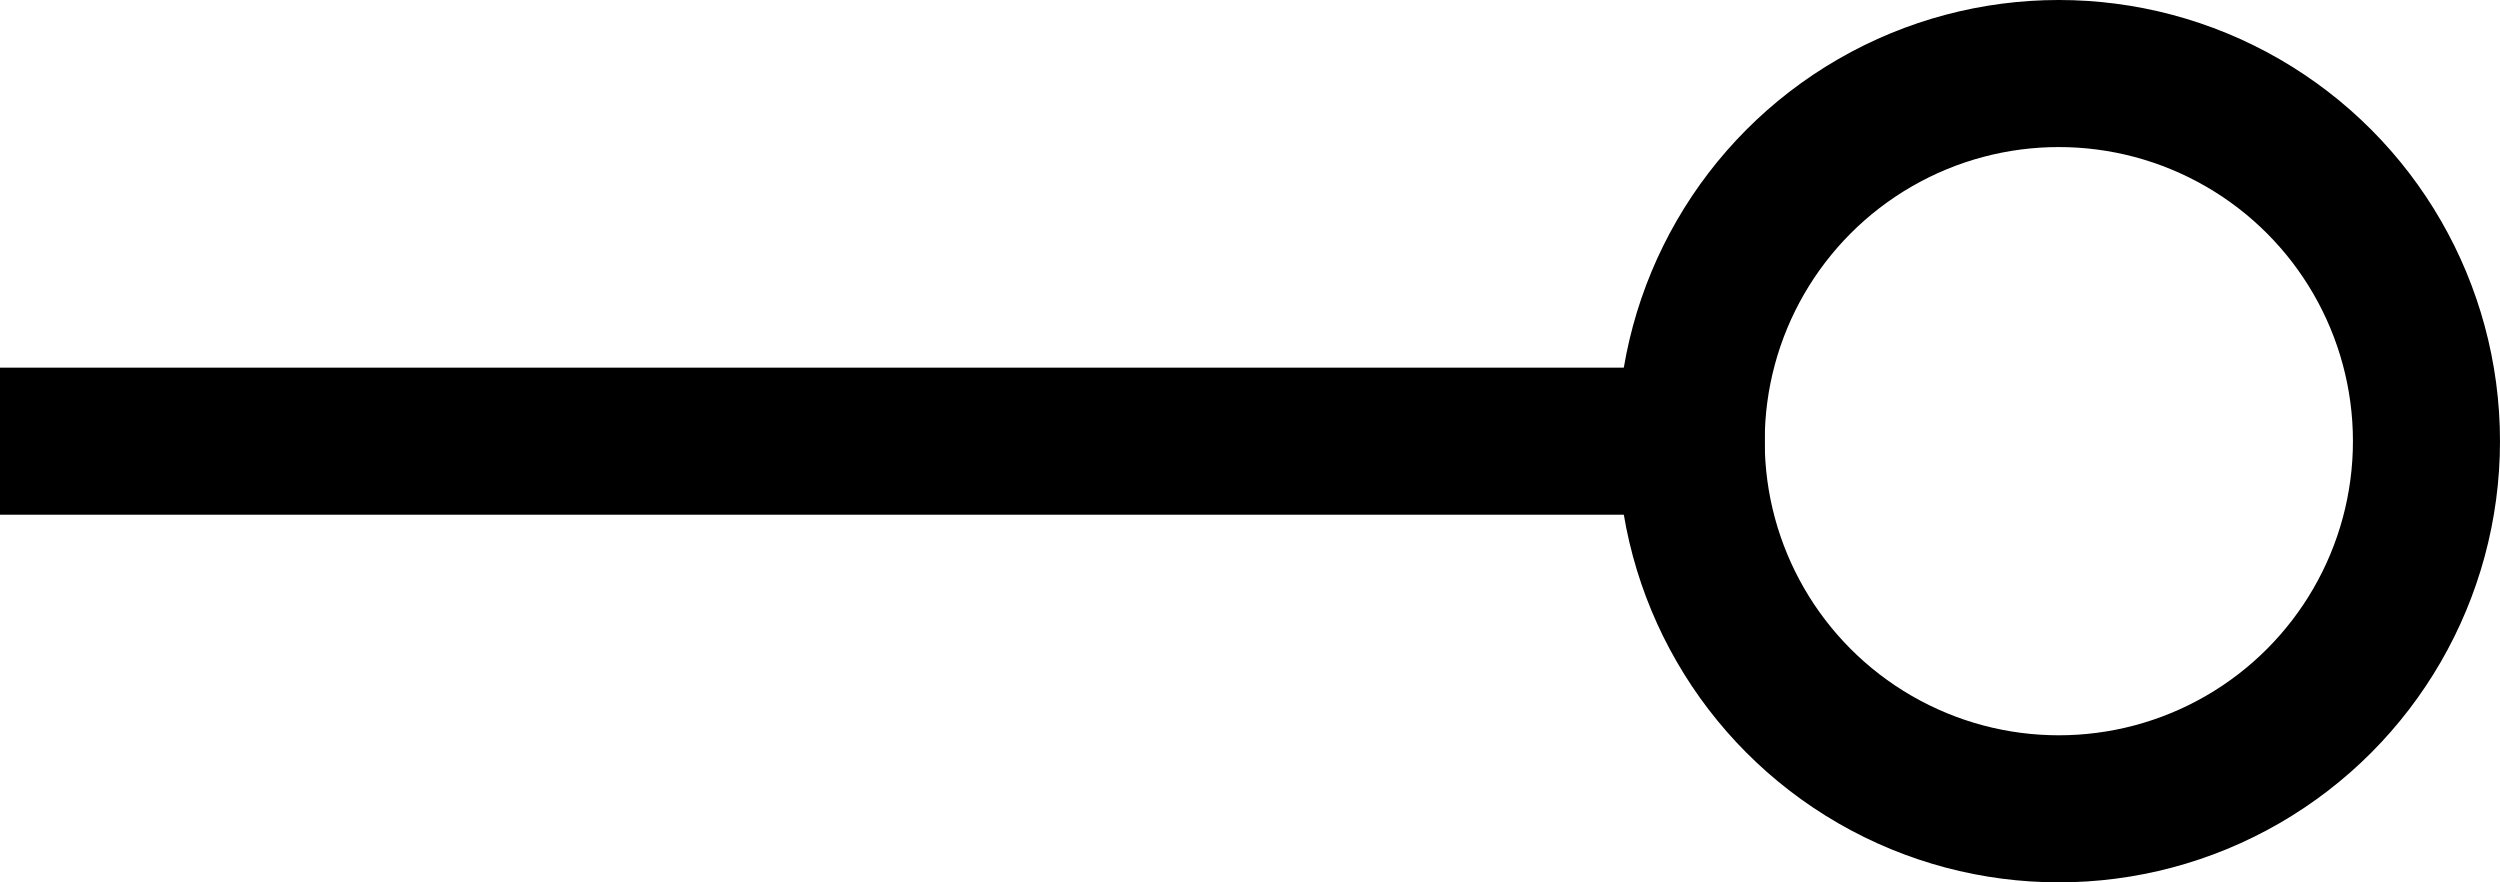 <?xml version="1.0" encoding="UTF-8"?>
<svg width="34px" height="12px" viewBox="0 0 34 12" version="1.1" xmlns="http://www.w3.org/2000/svg" xmlns:xlink="http://www.w3.org/1999/xlink">
    <!-- Generator: Sketch 62 (91390) - https://sketch.com -->
    <title>menu_finishline_ring</title>
    <desc>Created with Sketch.</desc>
    <g id="浅色主题" stroke="none" stroke-width="1" fill="none" fill-rule="evenodd">
        <g id="新增切图" transform="translate(-290, -255)">
            <g id="编组-4备份" transform="translate(272, 198)">
                <g id="编组">
                    <g id="选项" transform="translate(0, 45)">
                        <g id="menu_finishline_ring" transform="translate(18, 12)">
                            <g id="编组-2" transform="translate(17, 6) scale(-1, 1) translate(-17, -6) ">
                                <polygon id="矩形" fill="#000000" points="10 5 34 5 34 7 10 7"></polygon>
                                <circle id="椭圆形" stroke="#000000" stroke-width="2" cx="6" cy="6" r="5"></circle>
                            </g>
                        </g>
                    </g>
                </g>
            </g>
        </g>
    </g>
</svg>